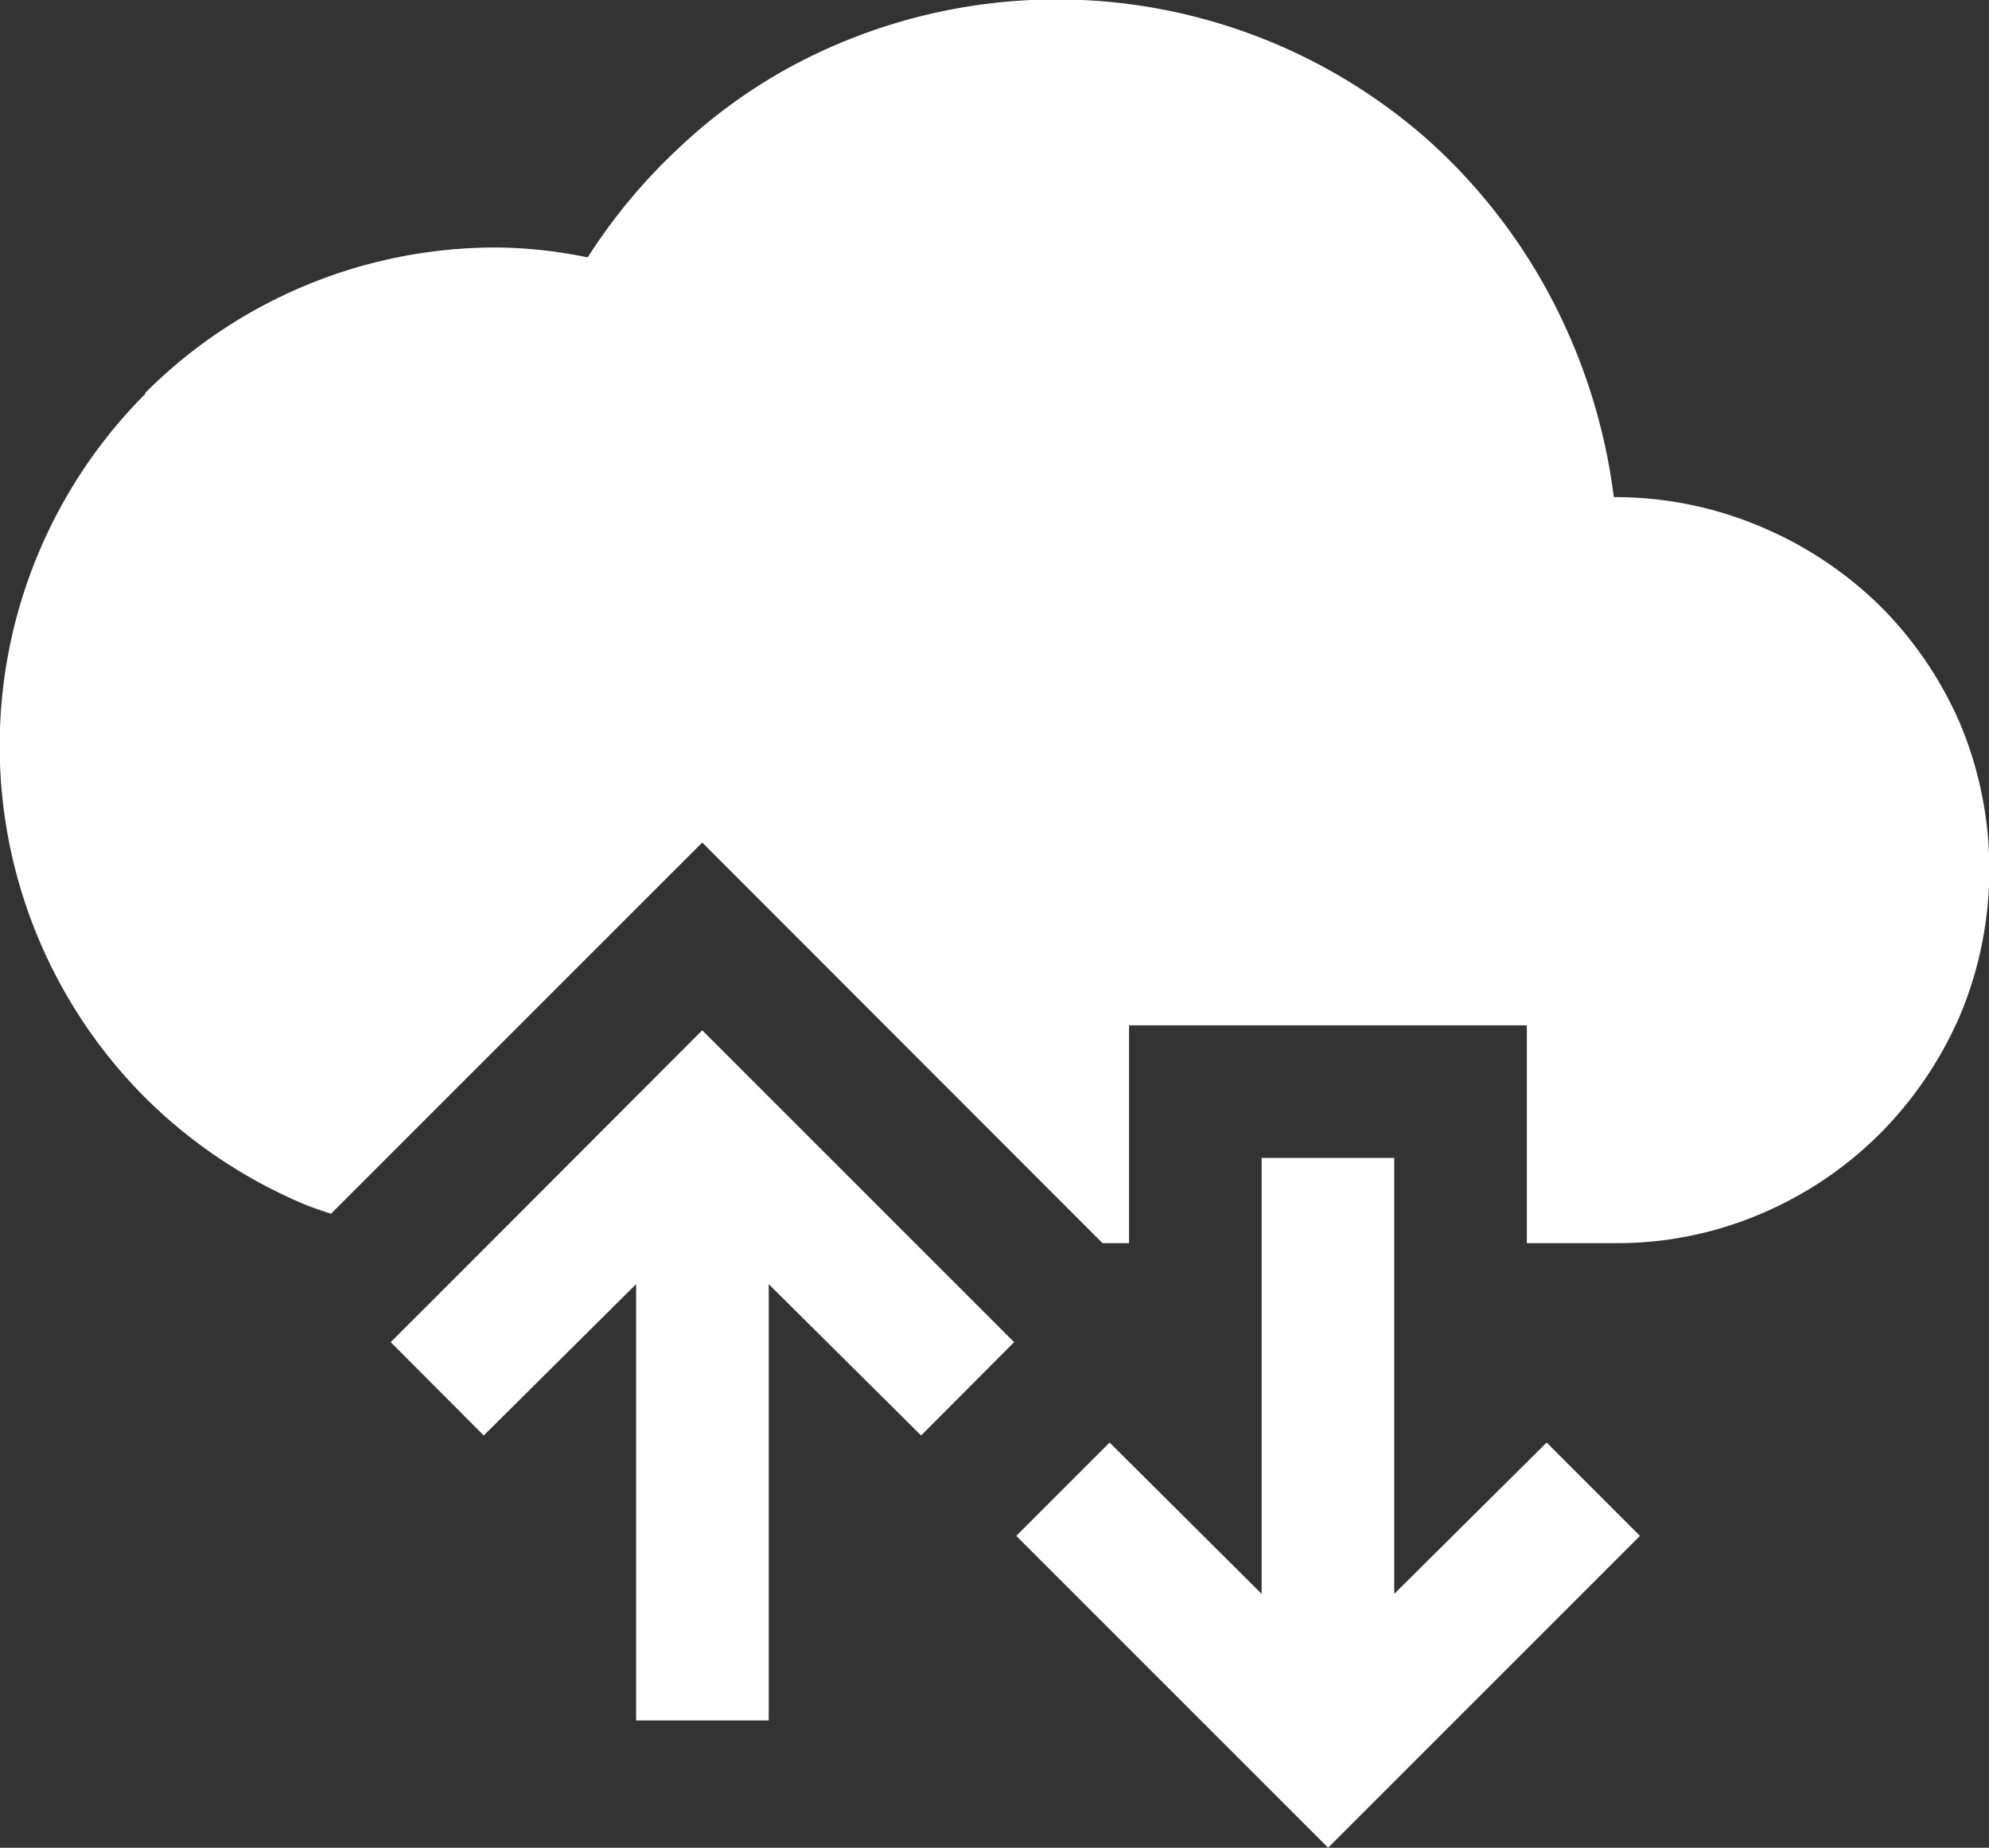 <svg xmlns="http://www.w3.org/2000/svg" viewBox="0 0 56.25 52.26"><rect x="0" y="0" width="56.25" height="52.26" fill="#333333" stroke="none"/><title>icon__cloud-arrows</title><g id="Layer_2" data-name="Layer 2"><g id="Graphic_Elements" data-name="Graphic Elements"><g id="The_Best_of_Microsoft" data-name="The Best of Microsoft"><g id="Icons"><path d="M4.11,11.14a14.09,14.09,0,0,0,0,19.91,14.25,14.25,0,0,0,4.47,3c.26.11.52.19.78.28l10.5-10.5L31.18,35.16h.75V29H43.18v6.16H45.7a10.33,10.33,0,0,0,4.1-.83,10.63,10.63,0,0,0,3.36-2.26,10.85,10.85,0,0,0,2.27-3.35,10.69,10.69,0,0,0,0-8.26,10.65,10.65,0,0,0-2.28-3.34,10.76,10.76,0,0,0-3.37-2.23,10.52,10.52,0,0,0-4.14-.83,16.55,16.55,0,0,0-1.74-5.57A16.05,16.05,0,0,0,40.43,4,15.84,15.84,0,0,0,22.3,1.92a15.16,15.16,0,0,0-3.14,2.3,16,16,0,0,0-2.54,3.06A13.22,13.22,0,0,0,14.06,7a14,14,0,0,0-9.95,4.11Z" style="fill:#fff"/><polygon points="21.74 48.66 21.74 36.32 26.05 40.6 28.68 37.96 25.88 35.16 19.86 29.14 13.86 35.15 11.05 37.96 13.68 40.6 17.99 36.32 17.99 48.66 21.74 48.66" style="fill:#fff"/><polygon points="39.43 32.75 35.68 32.75 35.68 35.16 35.68 45.08 31.38 40.8 28.74 43.44 37.56 52.26 46.38 43.44 43.74 40.8 39.43 45.08 39.43 35.16 39.43 32.75" style="fill:#fff"/></g></g></g></g></svg>